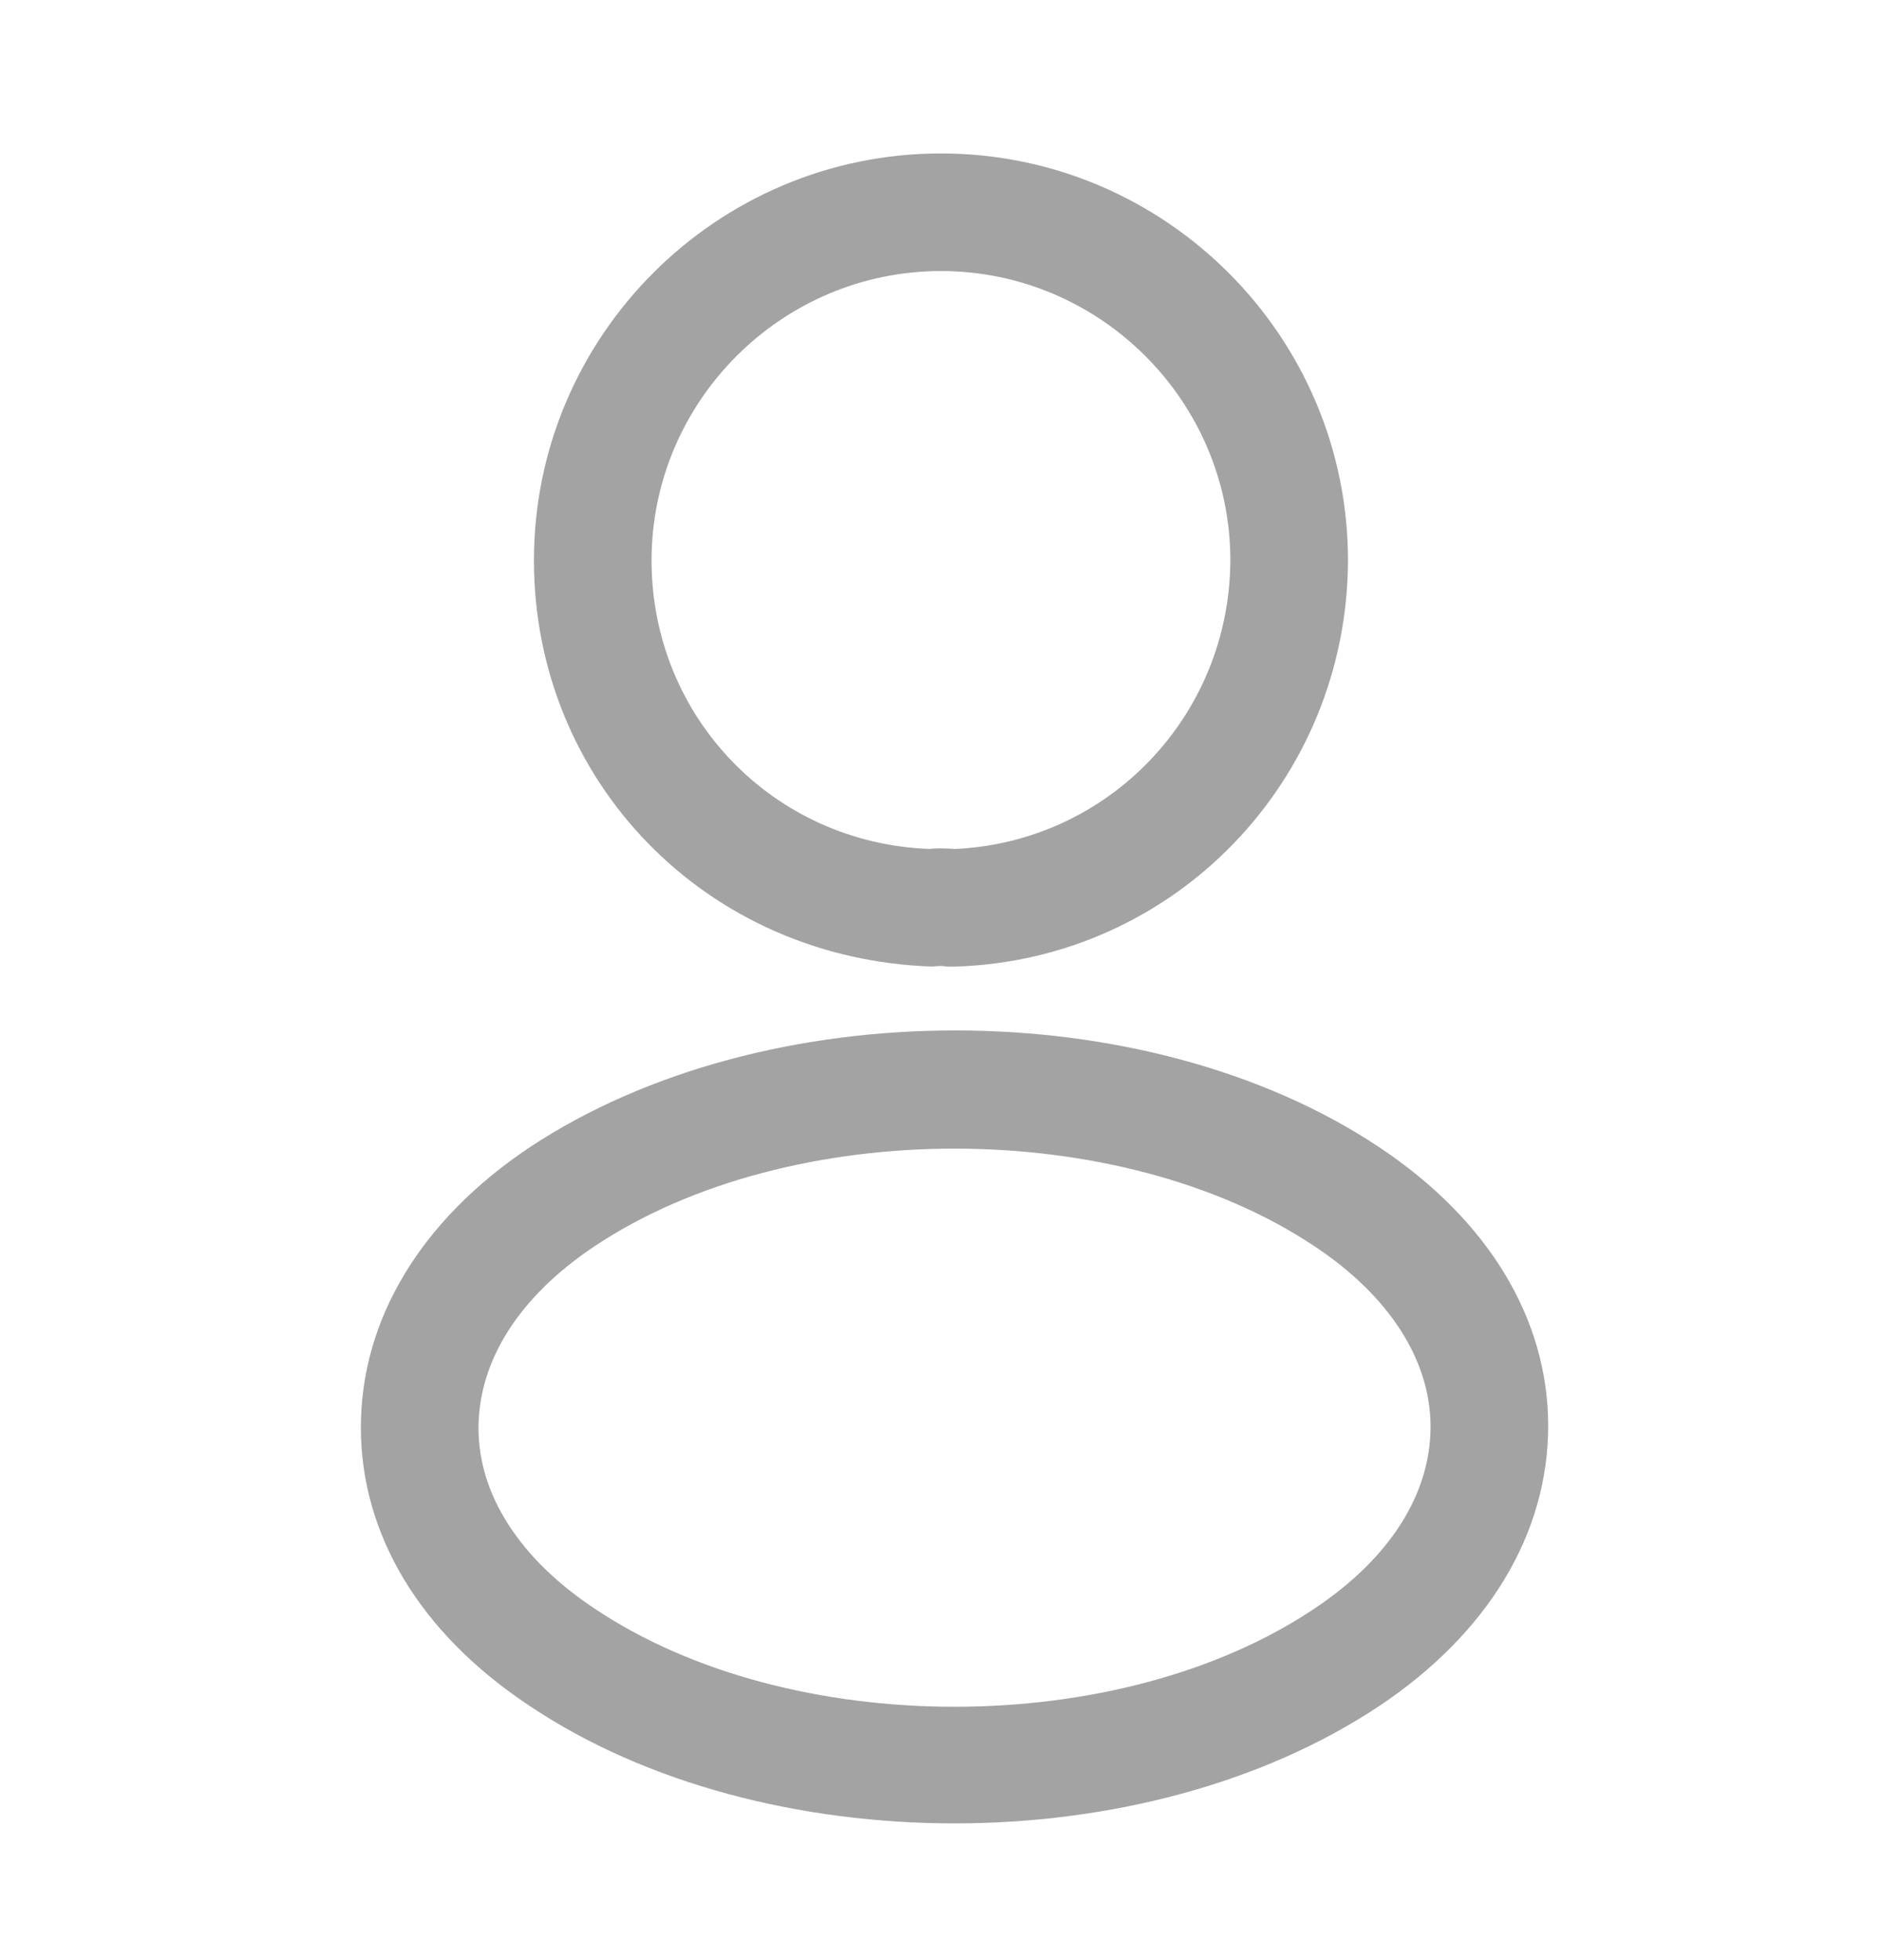 <svg width="24" height="25" viewBox="0 0 24 25" fill="none" xmlns="http://www.w3.org/2000/svg">
<path d="M12.159 12.328C12.129 12.328 12.109 12.328 12.079 12.328C12.029 12.318 11.959 12.318 11.899 12.328C8.999 12.238 6.809 9.958 6.809 7.148C6.809 4.287 9.139 1.957 11.999 1.957C14.859 1.957 17.19 4.287 17.19 7.148C17.18 9.958 14.979 12.238 12.189 12.328C12.179 12.328 12.169 12.328 12.159 12.328ZM11.999 3.457C9.969 3.457 8.309 5.117 8.309 7.148C8.309 9.148 9.869 10.758 11.859 10.828C11.909 10.818 12.049 10.818 12.179 10.828C14.139 10.738 15.68 9.128 15.69 7.148C15.69 5.117 14.029 3.457 11.999 3.457Z" fill="#A3A3A3"/>
<path d="M12.172 23.256C10.212 23.256 8.242 22.756 6.752 21.756C5.362 20.836 4.602 19.576 4.602 18.206C4.602 16.835 5.362 15.565 6.752 14.635C9.752 12.645 14.613 12.645 17.593 14.635C18.973 15.555 19.743 16.815 19.743 18.186C19.743 19.556 18.983 20.826 17.593 21.756C16.093 22.756 14.133 23.256 12.172 23.256ZM7.582 15.895C6.622 16.535 6.102 17.355 6.102 18.216C6.102 19.066 6.632 19.886 7.582 20.516C10.072 22.186 14.273 22.186 16.763 20.516C17.723 19.876 18.243 19.056 18.243 18.196C18.243 17.346 17.713 16.525 16.763 15.895C14.273 14.235 10.072 14.235 7.582 15.895Z" fill="#A3A3A3"/>
</svg>
